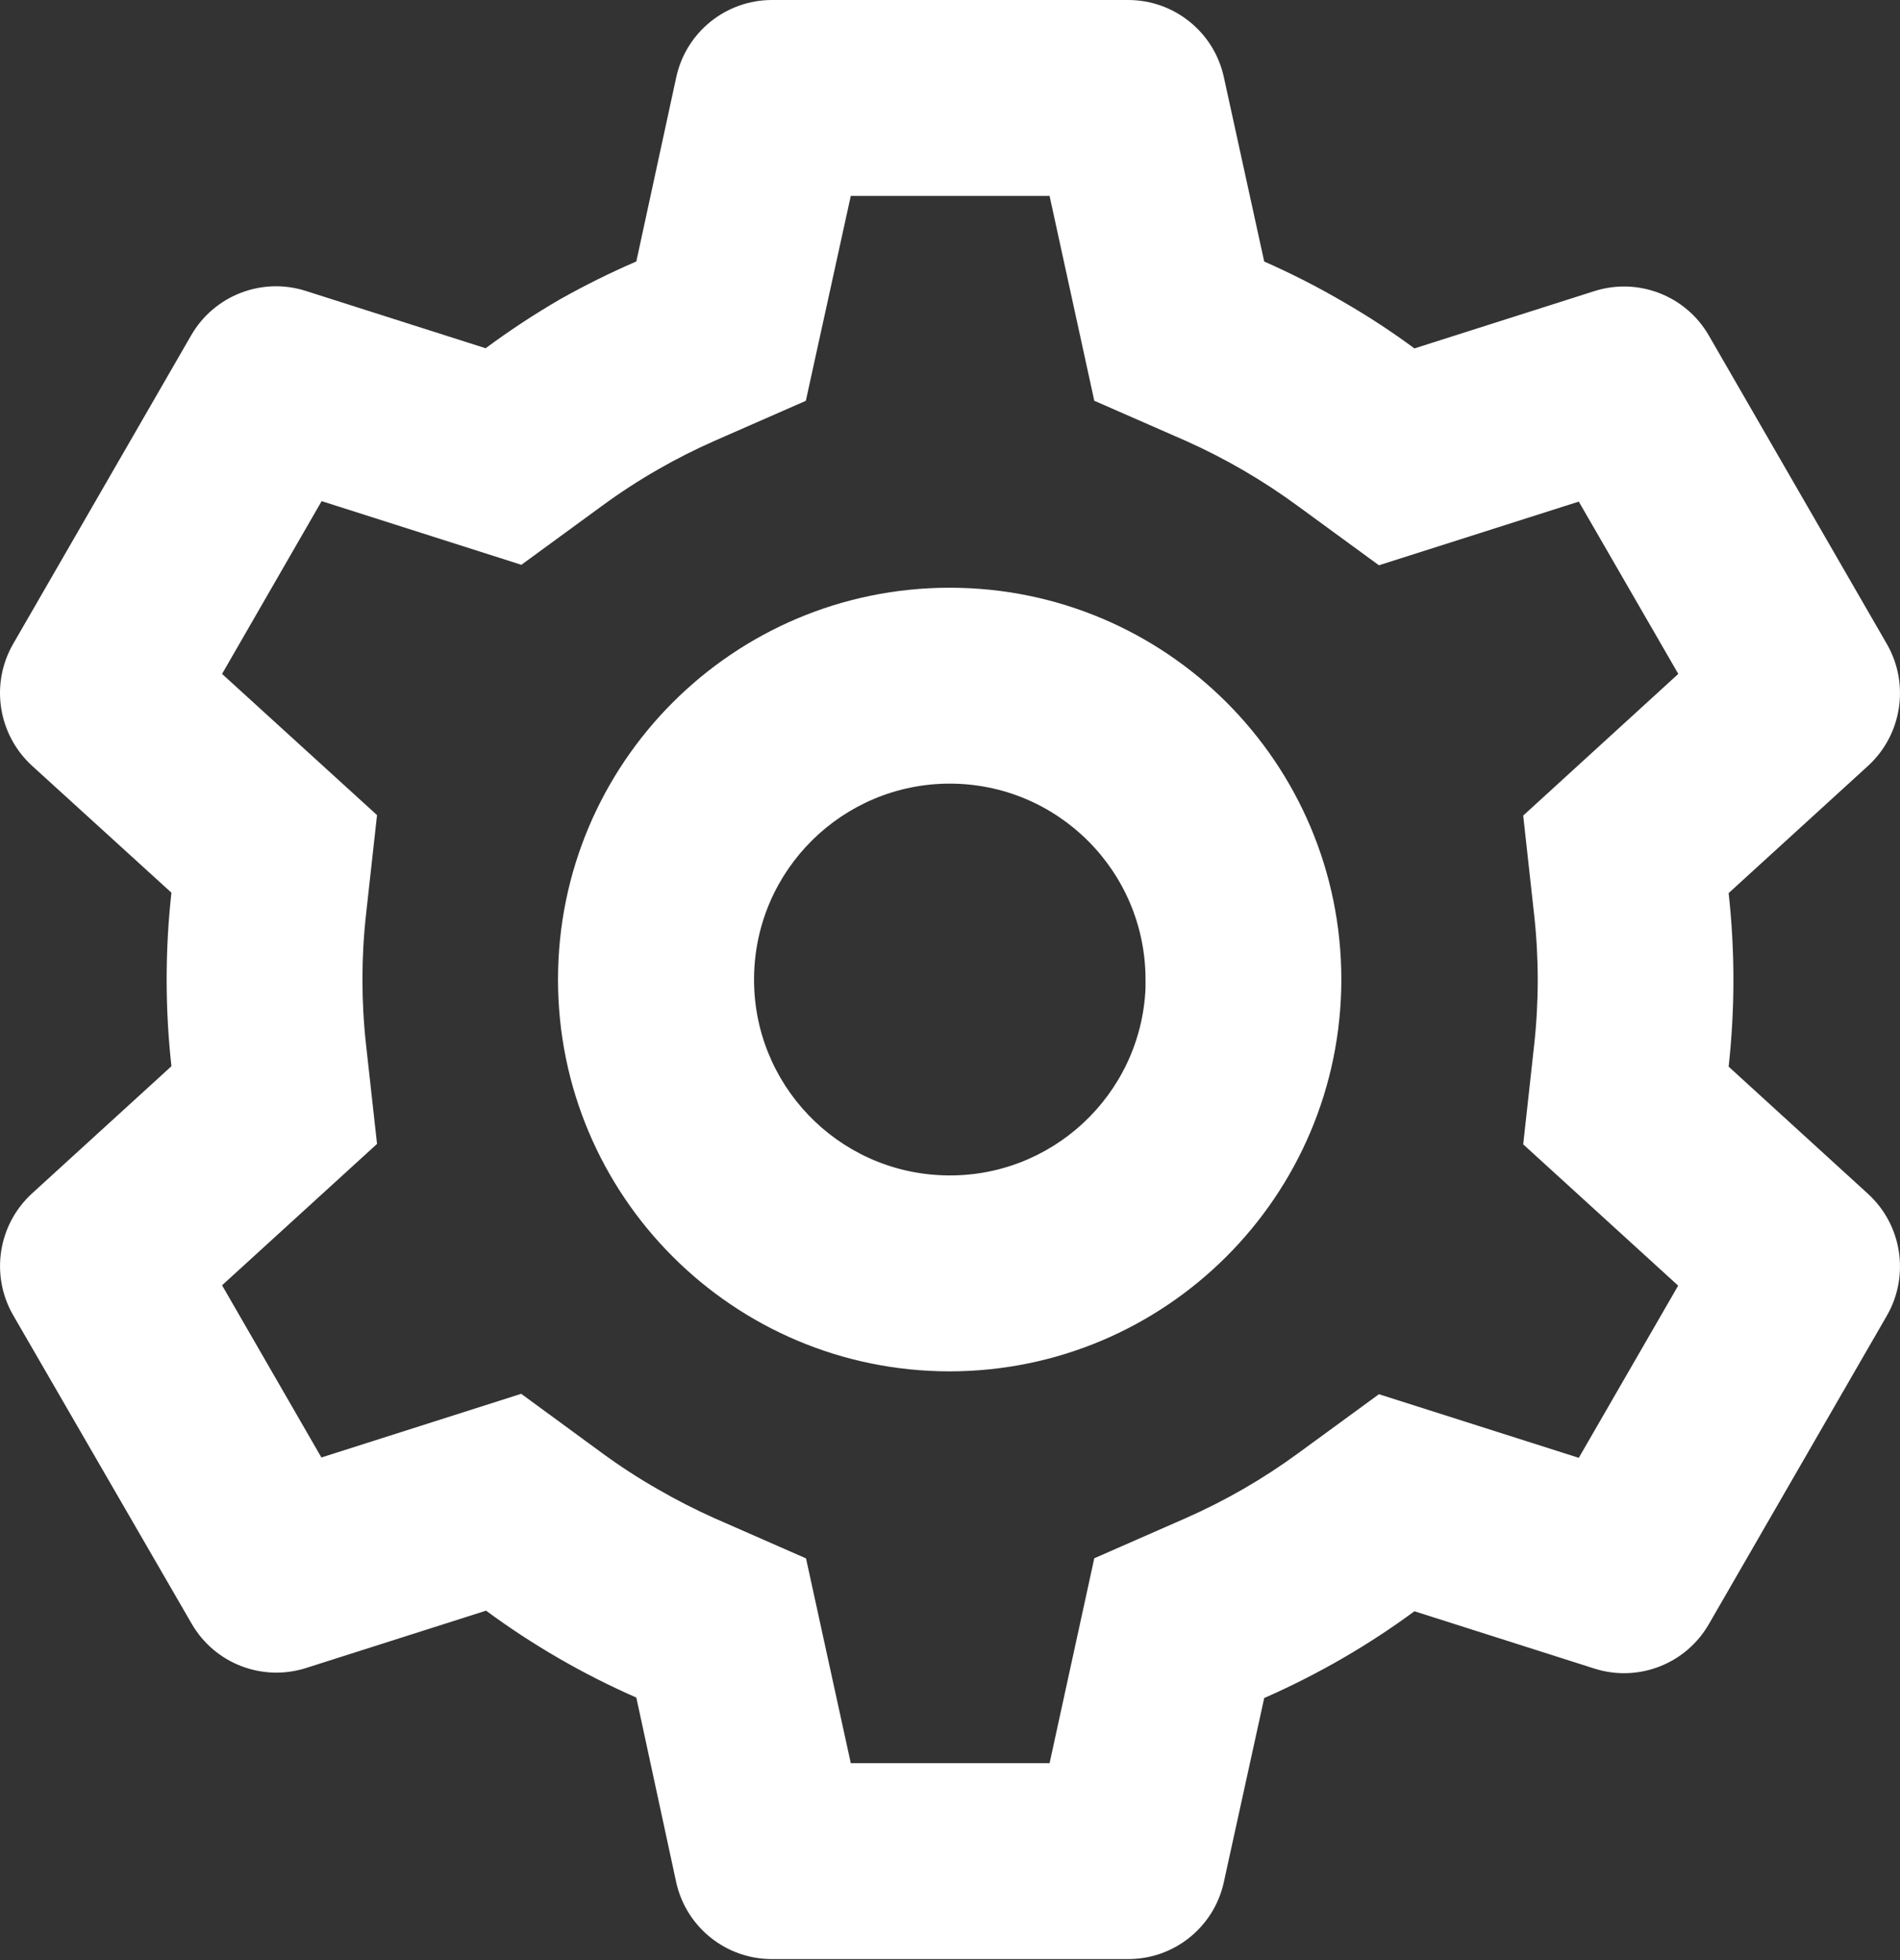 <svg width="32" height="33" viewBox="0 0 32 33" fill="none" xmlns="http://www.w3.org/2000/svg">
<rect x="0" y="0" width="32" height="33" fill="#333333" stroke="none"/>
<path d="M19.003 32.983H13C12.225 32.983 11.554 32.444 11.388 31.687L10.717 28.58C9.822 28.188 8.973 27.697 8.186 27.117L5.156 28.082C4.417 28.318 3.614 28.007 3.227 27.335L0.219 22.138C-0.165 21.466 -0.033 20.619 0.537 20.095L2.887 17.951C2.78 16.98 2.78 16 2.887 15.029L0.537 12.89C-0.033 12.366 -0.166 11.517 0.219 10.845L3.22 5.645C3.608 4.973 4.411 4.662 5.15 4.898L8.179 5.863C8.582 5.565 9.001 5.289 9.434 5.038C9.85 4.804 10.279 4.591 10.717 4.402L11.39 1.298C11.555 0.541 12.225 0.001 13 0H19.003C19.777 0.001 20.447 0.541 20.612 1.298L21.292 4.403C21.755 4.607 22.206 4.837 22.642 5.093C23.05 5.328 23.443 5.586 23.822 5.866L26.853 4.901C27.591 4.667 28.393 4.977 28.78 5.648L31.782 10.848C32.165 11.52 32.033 12.368 31.464 12.892L29.114 15.036C29.221 16.007 29.221 16.987 29.114 17.958L31.464 20.102C32.033 20.625 32.165 21.473 31.782 22.145L28.78 27.345C28.393 28.016 27.591 28.327 26.853 28.092L23.822 27.127C23.438 27.41 23.039 27.671 22.628 27.91C22.195 28.161 21.749 28.387 21.292 28.588L20.612 31.687C20.447 32.444 19.777 32.983 19.003 32.983ZM8.778 23.466L10.13 24.456C10.435 24.68 10.753 24.887 11.082 25.074C11.391 25.253 11.71 25.416 12.037 25.562L13.575 26.237L14.329 29.685H17.677L18.43 26.235L19.969 25.56C20.641 25.264 21.278 24.896 21.87 24.462L23.224 23.473L26.59 24.544L28.264 21.645L25.654 19.266L25.838 17.597C25.919 16.867 25.919 16.13 25.838 15.4L25.654 13.731L28.266 11.346L26.59 8.445L23.224 9.517L21.87 8.528C21.278 8.092 20.641 7.721 19.969 7.421L18.43 6.747L17.677 3.298H14.329L13.572 6.748L12.037 7.421C11.71 7.565 11.391 7.726 11.082 7.904C10.755 8.091 10.439 8.297 10.135 8.52L8.781 9.509L5.417 8.437L3.74 11.346L6.35 13.723L6.165 15.393C6.084 16.123 6.084 16.86 6.165 17.59L6.35 19.259L3.74 21.639L5.413 24.538L8.778 23.466ZM15.995 23.088C12.351 23.088 9.398 20.135 9.398 16.492C9.398 12.848 12.351 9.895 15.995 9.895C19.638 9.895 22.591 12.848 22.591 16.492C22.587 20.133 19.636 23.084 15.995 23.088ZM15.995 13.193C14.193 13.195 12.726 14.643 12.7 16.444C12.674 18.246 14.099 19.735 15.9 19.788C17.701 19.842 19.212 18.44 19.293 16.64V17.3V16.492C19.293 14.67 17.816 13.193 15.995 13.193Z" fill="#fff"/>
</svg>

